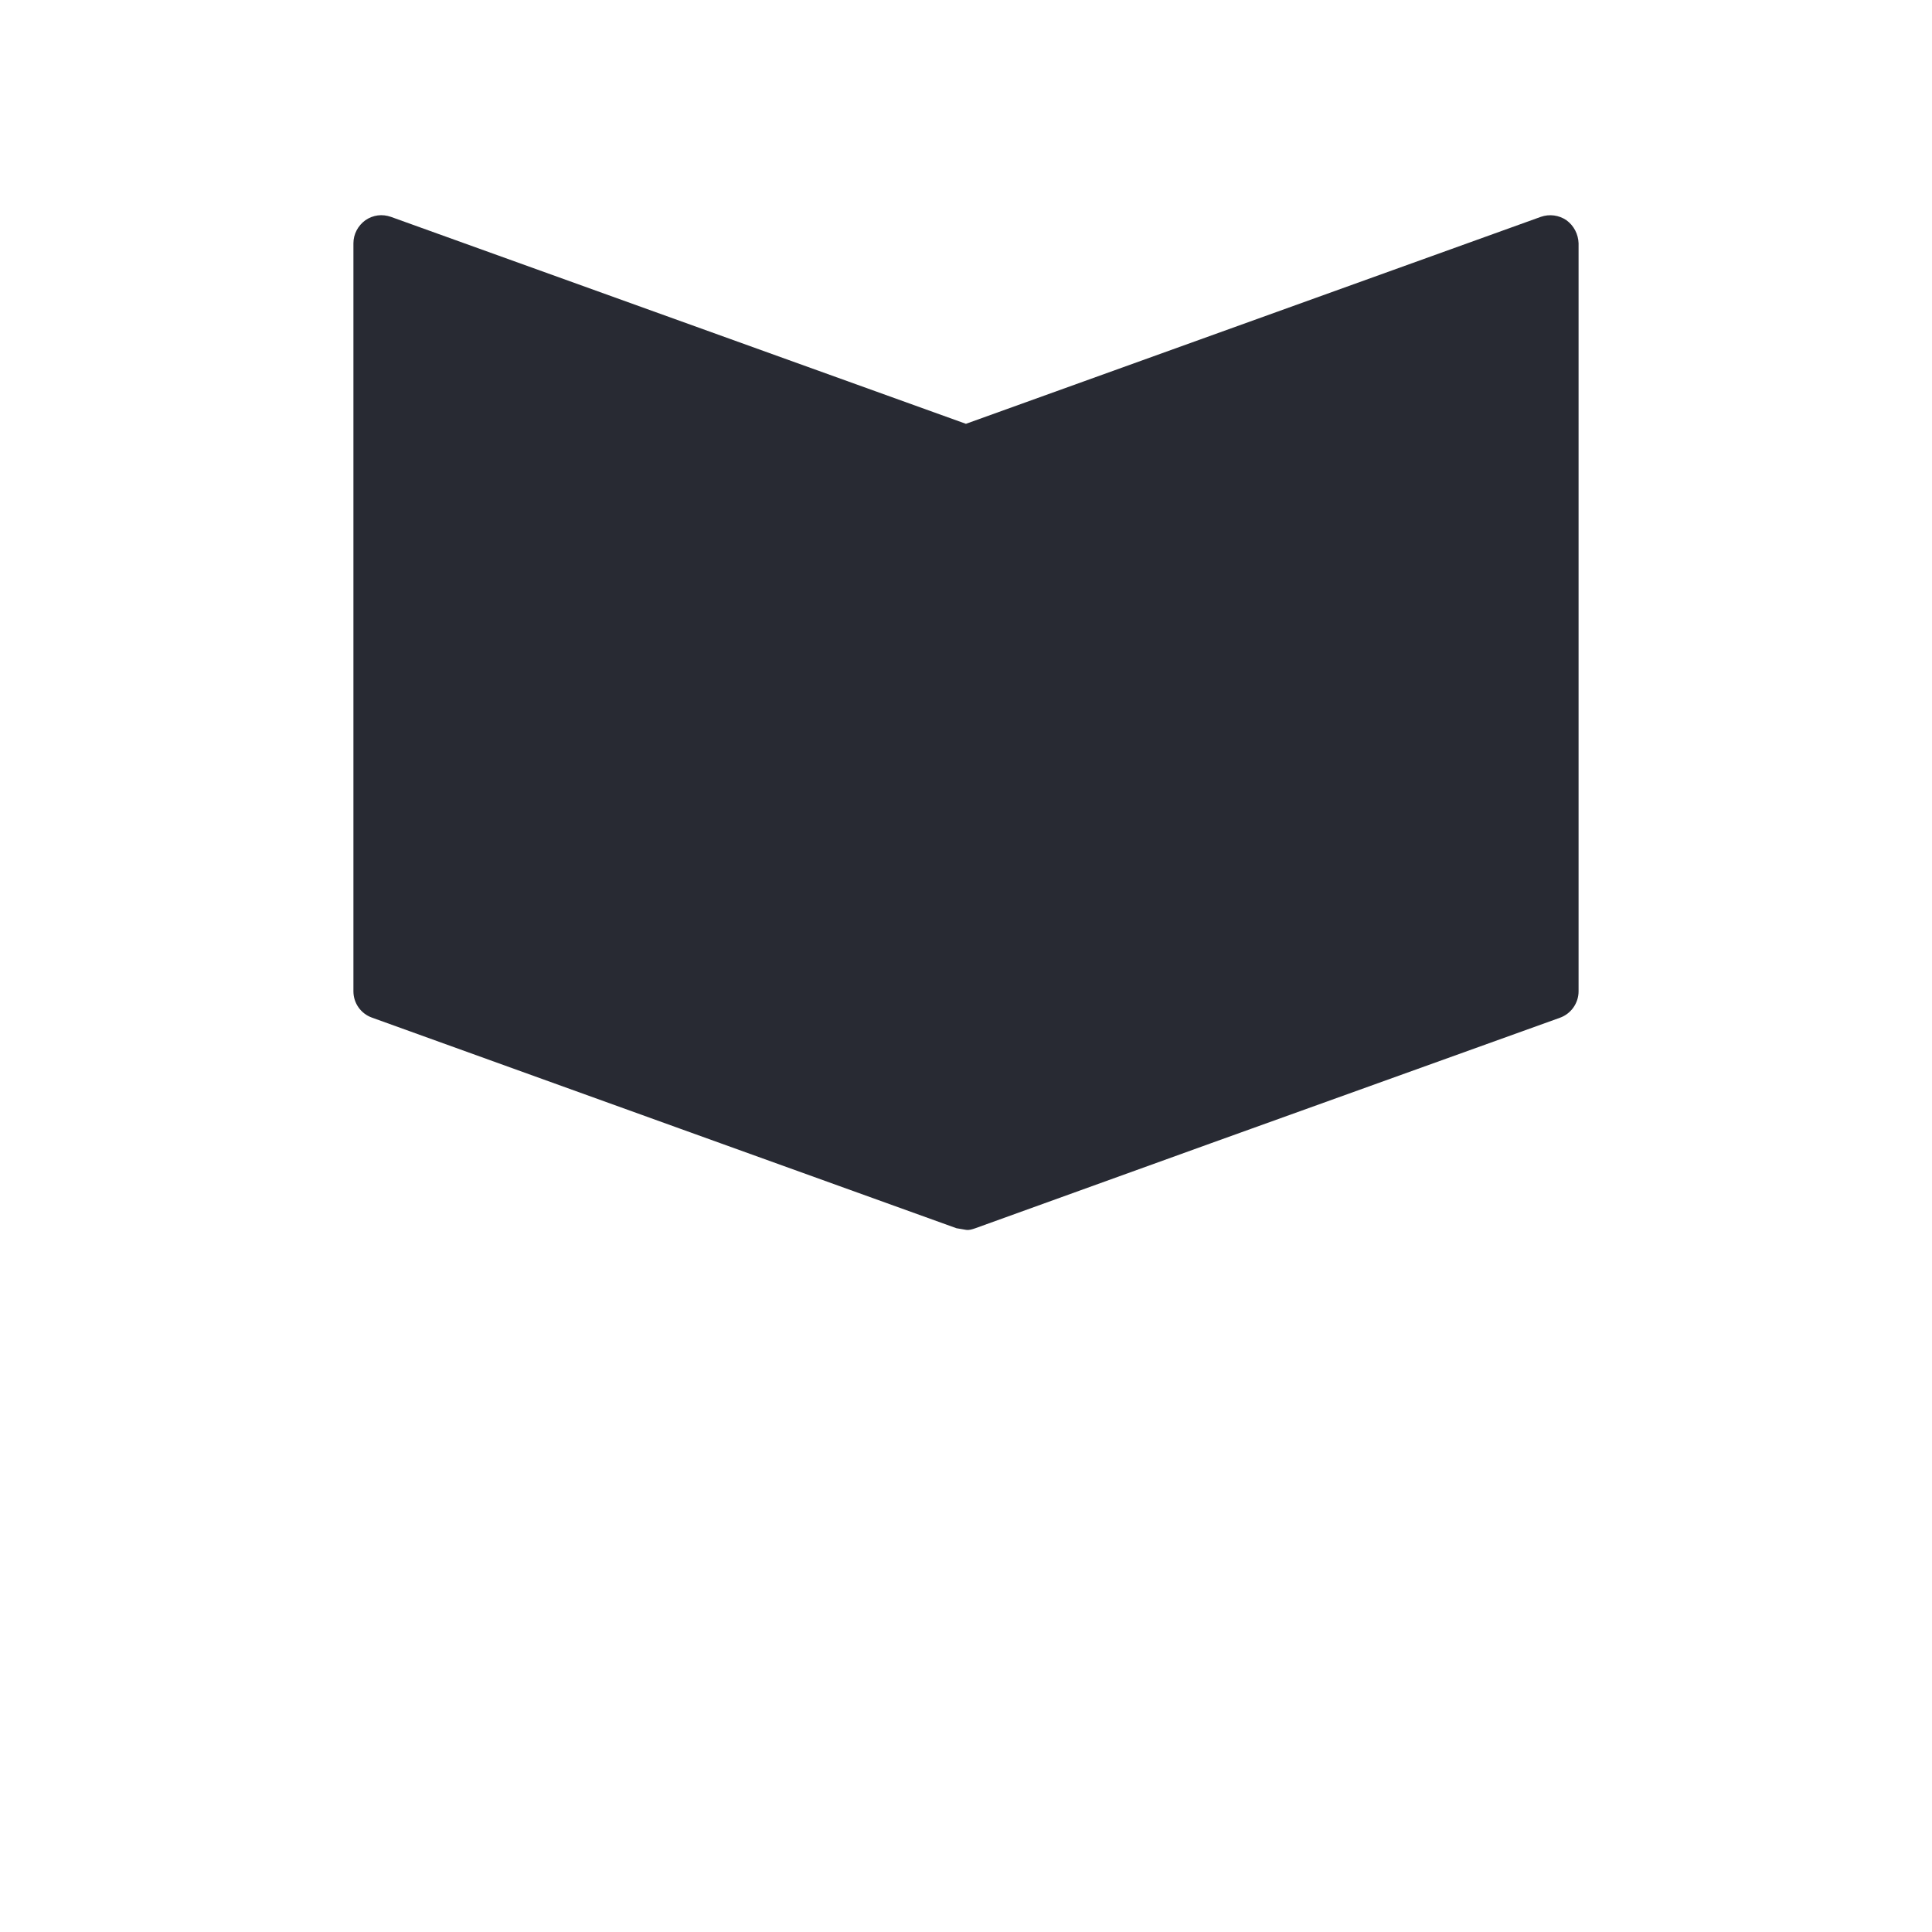 <?xml version="1.0" encoding="UTF-8" standalone="no"?>
<svg
   xmlns:dc="http://purl.org/dc/elements/1.1/"
   xmlns:cc="http://creativecommons.org/ns#"
   xmlns:rdf="http://www.w3.org/1999/02/22-rdf-syntax-ns#"
   xmlns:svg="http://www.w3.org/2000/svg"
   xmlns="http://www.w3.org/2000/svg"
   xmlns:sodipodi="http://sodipodi.sourceforge.net/DTD/sodipodi-0.dtd"
   xmlns:inkscape="http://www.inkscape.org/namespaces/inkscape"
   width="50"
   height="50"
   version="1.1"
   viewBox="0 0 13.229 13.229"
   id="svg8"
   sodipodi:docname="menu.svg"
   inkscape:version="1.0.1 (3bc2e813f5, 2020-09-07)">
  <defs
     id="defs12" />
  <sodipodi:namedview
     pagecolor="#ffffff"
     bordercolor="#666666"
     borderopacity="1"
     objecttolerance="10"
     gridtolerance="10"
     guidetolerance="10"
     inkscape:pageopacity="0"
     inkscape:pageshadow="2"
     inkscape:window-width="1366"
     inkscape:window-height="705"
     id="namedview10"
     showgrid="false"
     inkscape:zoom="2.36"
     inkscape:cx="46.877994"
     inkscape:cy="19.804291"
     inkscape:window-x="-8"
     inkscape:window-y="-8"
     inkscape:window-maximized="1"
     inkscape:current-layer="svg8"
     inkscape:document-rotation="0" />
  <g
     id="g915"
     transform="translate(0.096,0.529)"
     style="fill:#000000">
    <g
       id="g4"
       transform="matrix(0.265,0,0,0.265,-7.848,7.36)"
       style="fill:#000000">
      <g
         style="fill:#000000;stroke:#040706;stroke-width:24;stroke-miterlimit:4;stroke-dasharray:none;stroke-opacity:1"
         transform="matrix(0.06,0,0,0.06,-15.866,-12.359)"
         id="g1914">
        <g
           style="fill:#000000;stroke:#040706;stroke-width:24;stroke-miterlimit:4;stroke-dasharray:none;stroke-opacity:1"
           id="g1856" />
        <g
           style="fill:#000000;stroke:#040706;stroke-width:24;stroke-miterlimit:4;stroke-dasharray:none;stroke-opacity:1"
           id="g1858" />
        <g
           style="fill:#000000;stroke:#040706;stroke-width:24;stroke-miterlimit:4;stroke-dasharray:none;stroke-opacity:1"
           id="g1860" />
        <g
           style="fill:#000000;stroke:#040706;stroke-width:24;stroke-miterlimit:4;stroke-dasharray:none;stroke-opacity:1"
           id="g1862" />
        <g
           style="fill:#000000;stroke:#040706;stroke-width:24;stroke-miterlimit:4;stroke-dasharray:none;stroke-opacity:1"
           id="g1864" />
        <g
           style="fill:#000000;stroke:#040706;stroke-width:24;stroke-miterlimit:4;stroke-dasharray:none;stroke-opacity:1"
           id="g1866" />
        <g
           style="fill:#000000;stroke:#040706;stroke-width:24;stroke-miterlimit:4;stroke-dasharray:none;stroke-opacity:1"
           id="g1868" />
        <g
           style="fill:#000000;stroke:#040706;stroke-width:24;stroke-miterlimit:4;stroke-dasharray:none;stroke-opacity:1"
           id="g1870" />
        <g
           style="fill:#000000;stroke:#040706;stroke-width:24;stroke-miterlimit:4;stroke-dasharray:none;stroke-opacity:1"
           id="g1872" />
        <g
           style="fill:#000000;stroke:#040706;stroke-width:24;stroke-miterlimit:4;stroke-dasharray:none;stroke-opacity:1"
           id="g1874" />
        <g
           style="fill:#000000;stroke:#040706;stroke-width:24;stroke-miterlimit:4;stroke-dasharray:none;stroke-opacity:1"
           id="g1876" />
        <g
           style="fill:#000000;stroke:#040706;stroke-width:24;stroke-miterlimit:4;stroke-dasharray:none;stroke-opacity:1"
           id="g1878" />
        <g
           style="fill:#000000;stroke:#040706;stroke-width:24;stroke-miterlimit:4;stroke-dasharray:none;stroke-opacity:1"
           id="g1880" />
        <g
           style="fill:#000000;stroke:#040706;stroke-width:24;stroke-miterlimit:4;stroke-dasharray:none;stroke-opacity:1"
           id="g1882" />
        <g
           style="fill:#000000;stroke:#040706;stroke-width:24;stroke-miterlimit:4;stroke-dasharray:none;stroke-opacity:1"
           id="g1884" />
      </g>
    </g>
    <g
       id="g929"
       style="fill:#000000">
      <g
         style="fill:#000000"
         transform="matrix(0.033,0,0,0.033,-1.423,-1.112)"
         id="g858-8">
        <g
           style="fill:#000000"
           id="g856-8" />
      </g>
      <g
         style="fill:#000000"
         transform="matrix(0.033,0,0,0.033,-1.423,-1.112)"
         id="g864-6">
        <g
           style="fill:#000000"
           id="g862-9" />
      </g>
      <g
         style="fill:#000000"
         transform="matrix(0.033,0,0,0.033,-1.423,-1.112)"
         id="g870-3">
        <g
           style="fill:#000000"
           id="g868-6" />
      </g>
      <g
         style="fill:#000000"
         transform="matrix(0.033,0,0,0.033,-1.423,-1.112)"
         id="g876-8">
        <g
           style="fill:#000000"
           id="g874-9" />
      </g>
    </g>
  </g>
  <path
     inkscape:connector-curvature="0"
     style="fill:#282a33;stroke:none;stroke-width:0.9;stroke-miterlimit:4;stroke-dasharray:none;stroke-opacity:1;fill-opacity:1"
     d="m 2.587,1.475 c -0.03,0.004 -0.059,0.015 -0.085,0.033 -0.051,0.037 -0.082,0.095 -0.082,0.158 v 5.122 c -1e-6,0.081 0.051,0.153 0.127,0.18 l 2.103,0.758 1.899,0.684 0.065,0.011 c 0.022,0.004 0.044,-0.004 0.065,-0.011 L 8.292,7.828 10.681,6.969 c 0.076,-0.027 0.128,-0.1 0.128,-0.181 V 1.666 C 10.807,1.604 10.777,1.545 10.726,1.508 10.675,1.473 10.609,1.464 10.55,1.485 L 6.614,2.902 2.677,1.485 C 2.648,1.475 2.617,1.471 2.587,1.475 Z"
     id="path1842"
     sodipodi:nodetypes="ccccccccccccccccccc" />
</svg>
